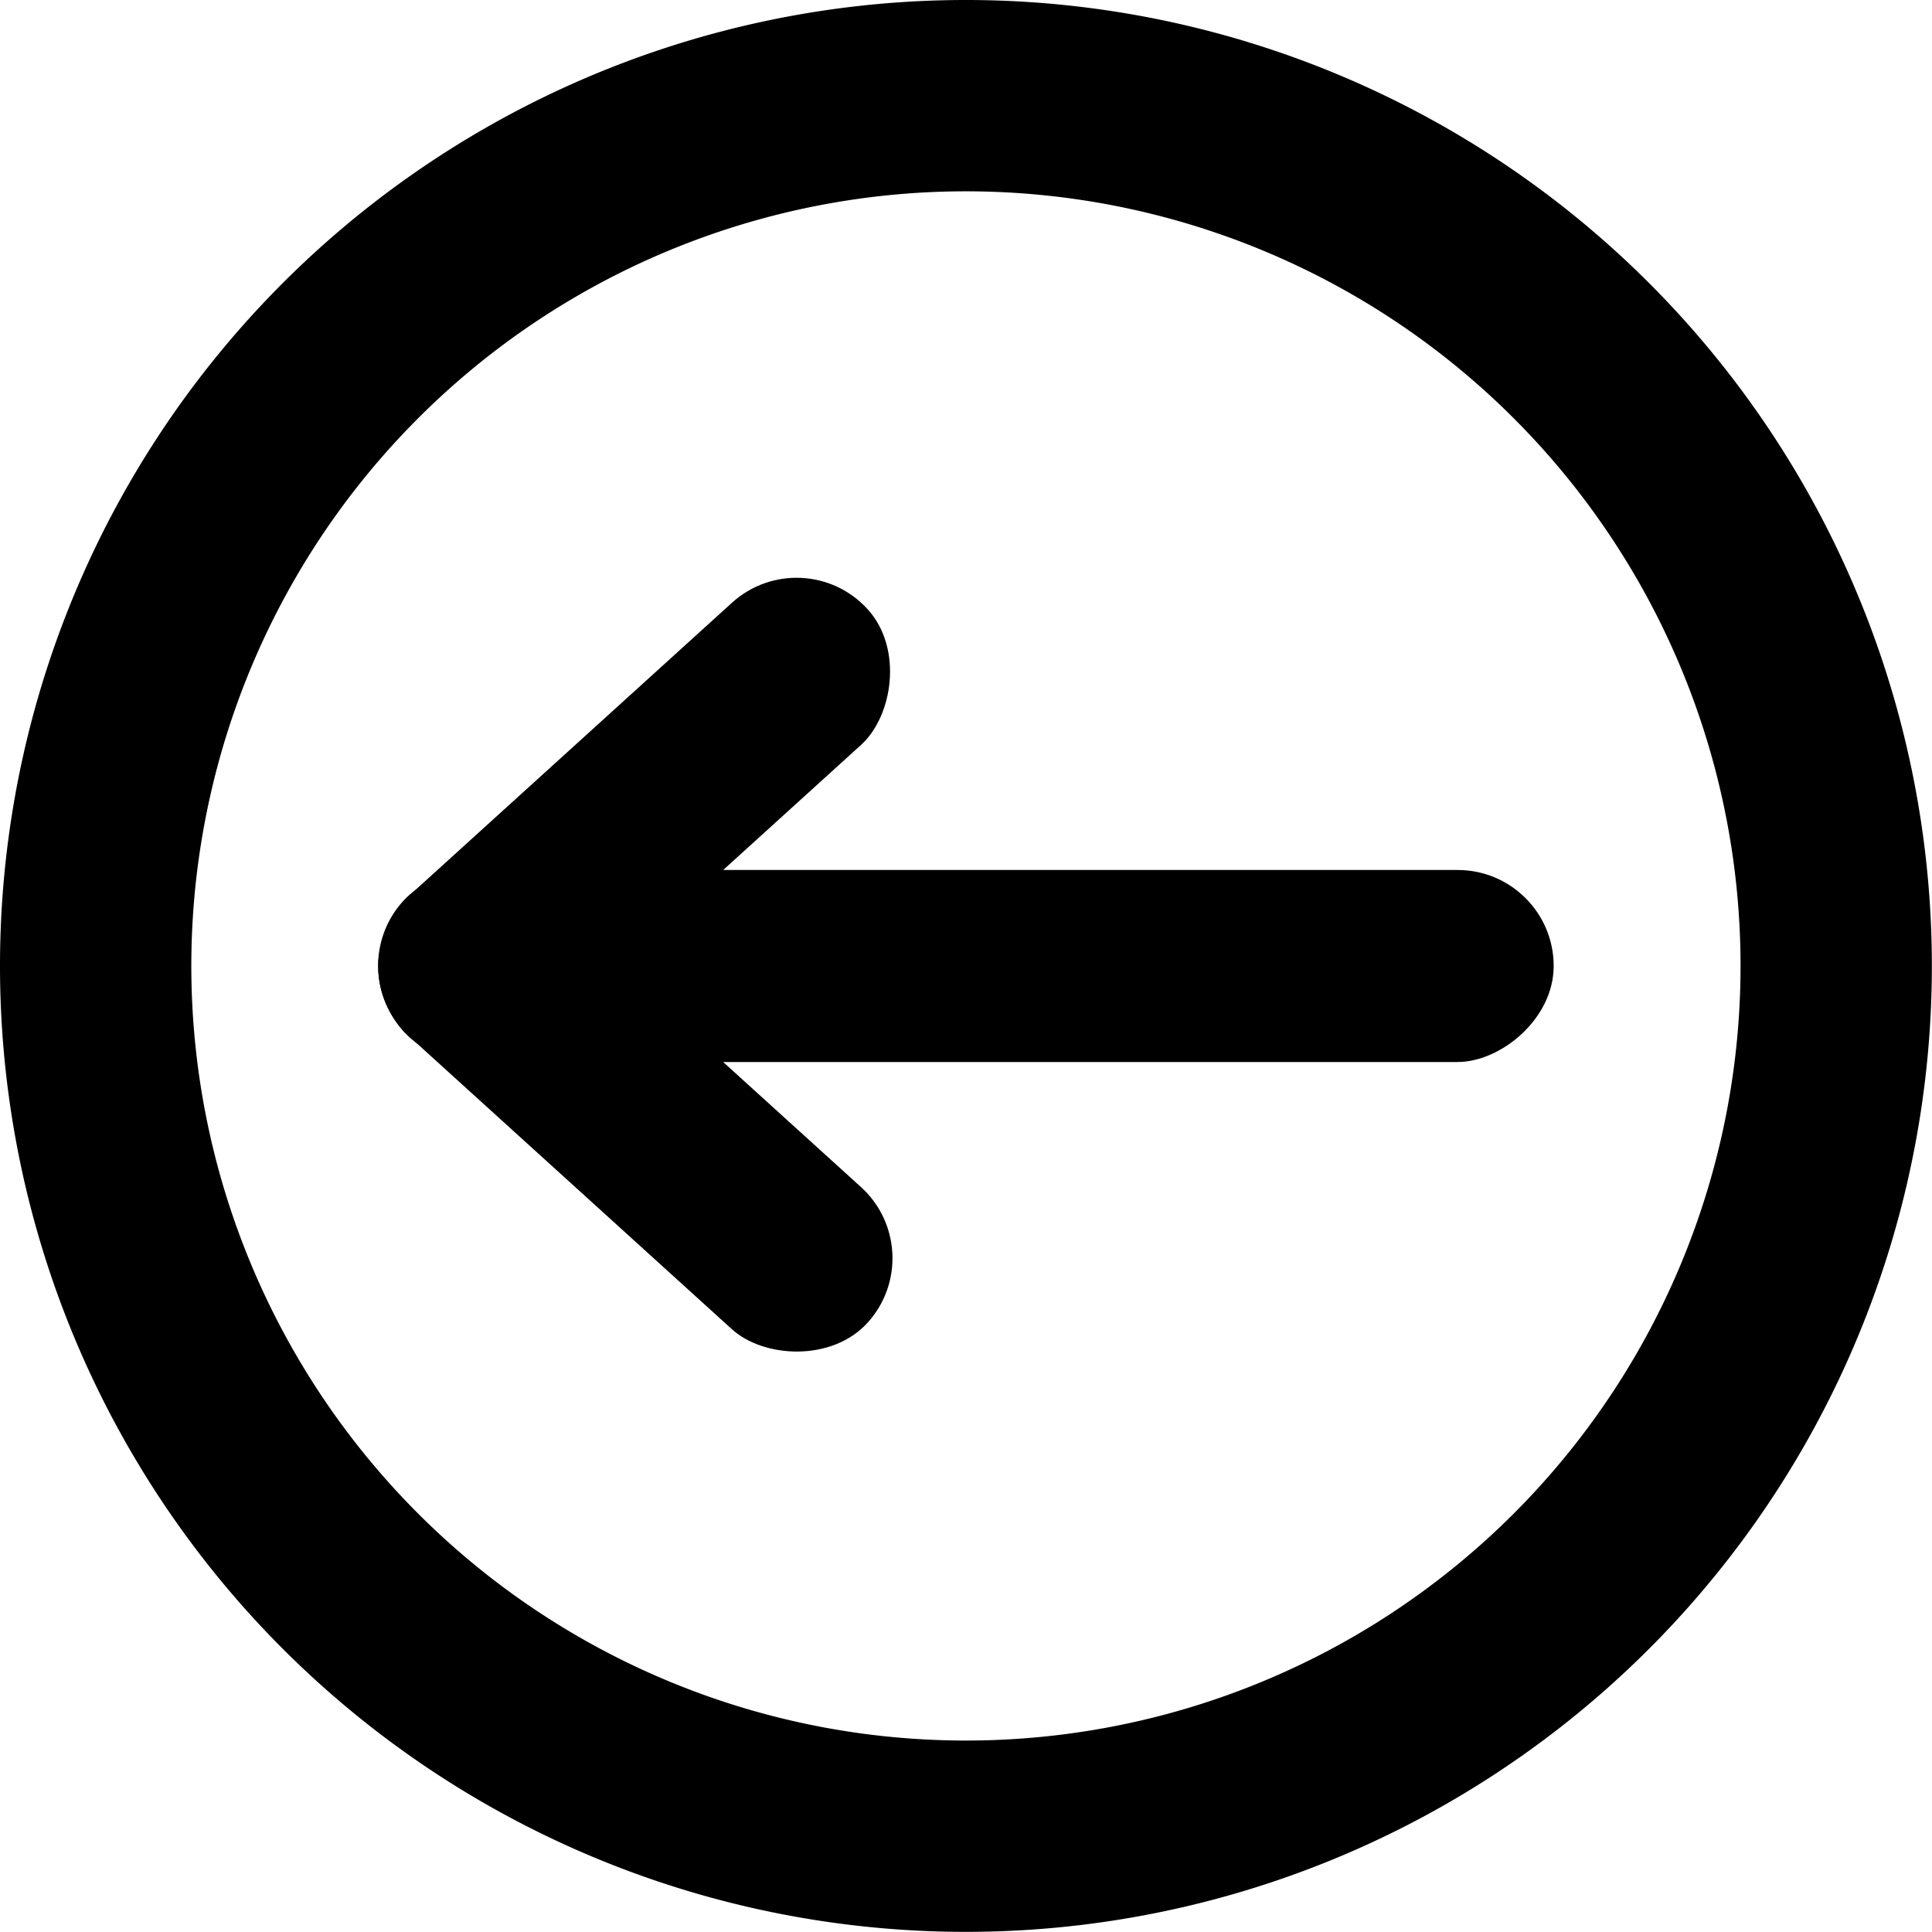 <svg xmlns="http://www.w3.org/2000/svg" width="13.875" height="13.875" viewBox="0 0 13.875 13.875"><title>ArrowLeft</title><path d="M8,1.063A6.937,6.937,0,1,0,14.937,8,6.937,6.937,0,0,0,8,1.063Zm0,12.5A5.563,5.563,0,1,1,13.563,8,5.563,5.563,0,0,1,8,13.563Z" transform="translate(-1.063 -1.063)"/><rect x="4.935" y="4.698" width="1.379" height="4.505" rx="0.69" transform="translate(3.195 14.725) rotate(-132.218)"/><rect x="7.31" y="3.779" width="1.379" height="8.442" rx="0.69" transform="translate(-1.063 14.937) rotate(-90)"/><rect x="4.935" y="6.797" width="1.379" height="4.505" rx="0.69" transform="translate(15.044 9.901) rotate(132.218)"/></svg>
